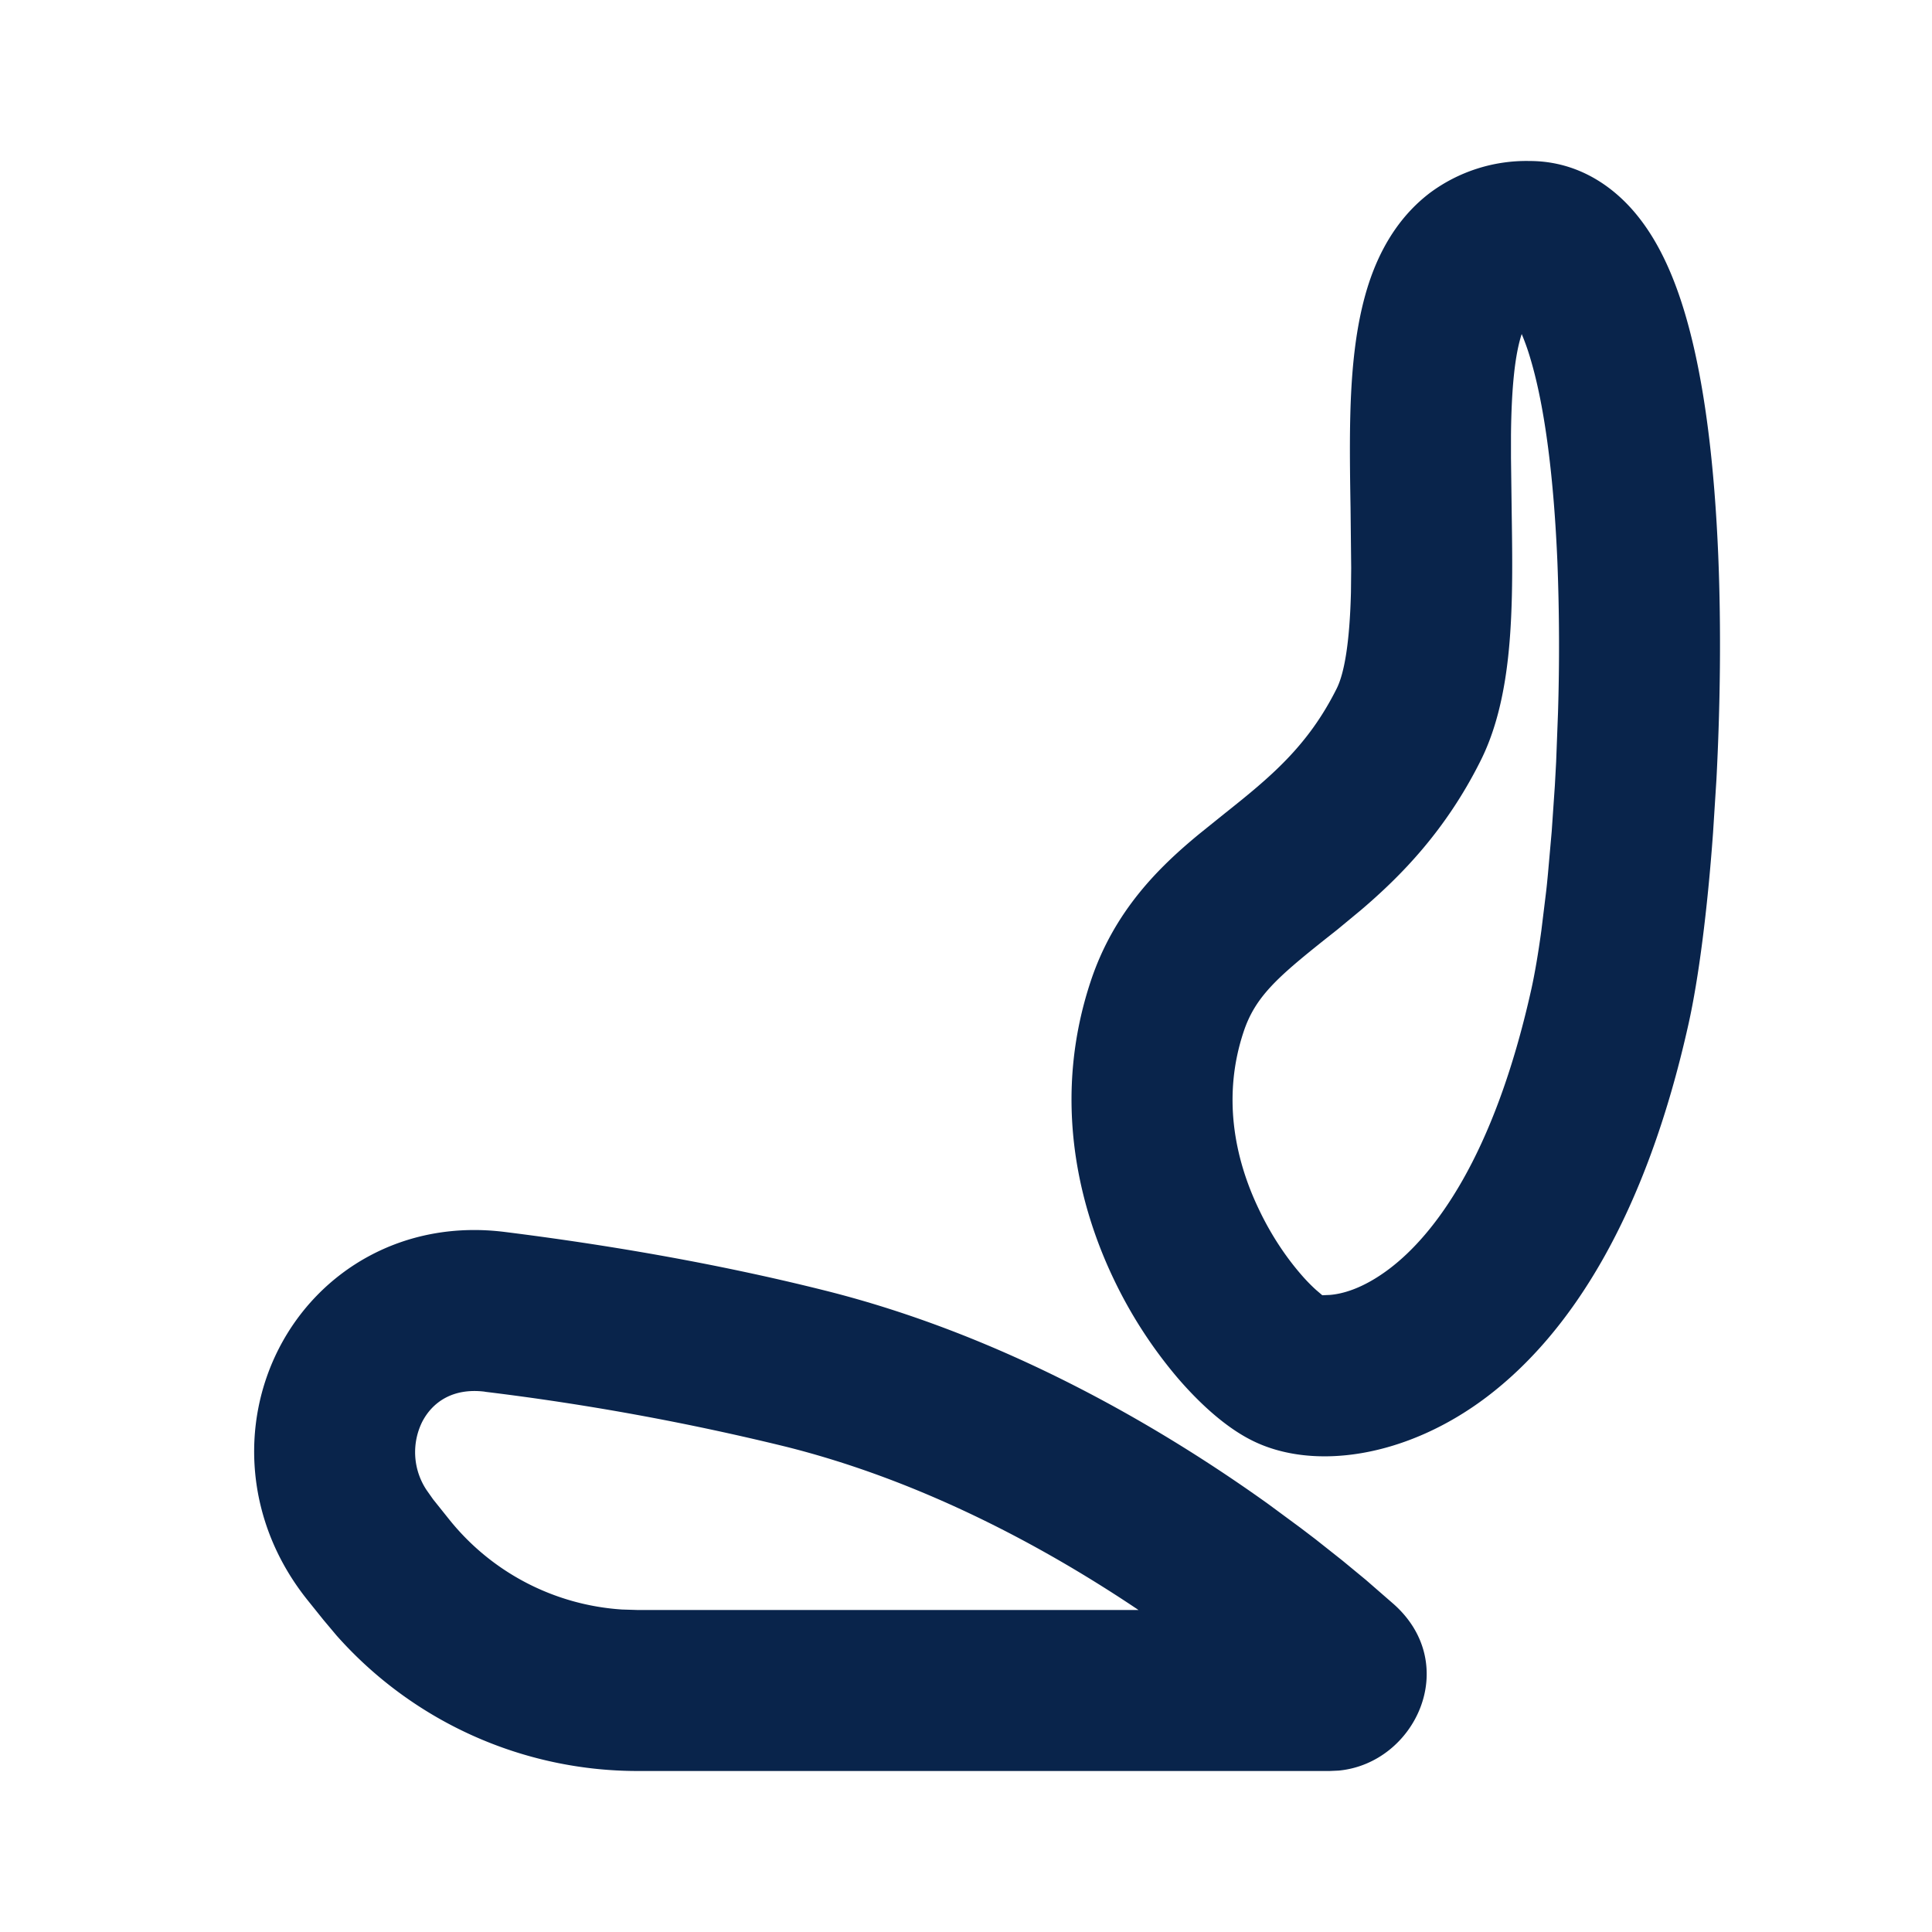 <svg xmlns="http://www.w3.org/2000/svg" width="24" height="24"><g fill="none" fill-rule="evenodd"><path d="M24 0v24H0V0zM12.593 23.258l-.011.002-.071.035-.02.004-.014-.004-.071-.035c-.01-.004-.019-.001-.024.005l-.004.01-.017.428.005.02.01.013.104.074.015.004.012-.004.104-.074.012-.016.004-.017-.017-.427c-.002-.01-.009-.017-.017-.018m.265-.113-.013.002-.185.093-.01.01-.003.011.018.43.005.012.008.007.201.093c.012.004.023 0 .029-.008l.004-.014-.034-.614c-.003-.012-.01-.02-.02-.022m-.715.002a.023.023 0 0 0-.027.006l-.006.014-.034.614c0 .012.007.02.017.024l.015-.002.201-.093.01-.008.004-.011.017-.43-.003-.012-.01-.01z"/><path fill="#09244B" d="M3.468 16.745c.494-.958 1.539-1.6 2.804-1.441 1.214.152 2.588.38 3.97.726 2.247.562 4.181 1.7 5.513 2.654l.4.295.184.14.336.266.291.24.347.302c.844.751.27 1.978-.684 2.068l-.112.005H7.922a5 5 0 0 1-3.741-1.683l-.163-.194-.2-.249c-.773-.967-.838-2.183-.35-3.129m2.556.543c-.4-.05-.653.131-.779.374a.85.85 0 0 0 .054.848l.081.115.2.25a3 3 0 0 0 2.148 1.119l.194.006h6.221c-1.15-.773-2.677-1.603-4.386-2.03a31.86 31.86 0 0 0-3.733-.681ZM19 2c.62 0 1.074.338 1.36.704.273.347.45.78.573 1.196.25.843.367 1.927.412 3.009.037.911.024 1.876-.023 2.776l-.042.66c-.07.968-.18 1.815-.304 2.372-.533 2.398-1.465 3.847-2.508 4.637-.999.756-2.157.92-2.915.54-.331-.165-.652-.462-.918-.77a5.653 5.653 0 0 1-.801-1.237c-.466-.975-.753-2.293-.283-3.703.291-.873.852-1.417 1.346-1.824l.318-.256c.563-.448 1.031-.832 1.39-1.551.093-.186.161-.56.177-1.195l.003-.303-.008-.746c-.005-.3-.01-.617-.007-.924.007-.65.048-1.42.3-2.047.134-.333.348-.681.697-.945A2.01 2.01 0 0 1 19 2m-.097 2.15c-.083.252-.127.66-.133 1.255v.282l.009.689c.005.335.01.688.002 1.03-.016.642-.076 1.42-.387 2.041-.435.872-.993 1.437-1.49 1.86l-.29.24-.153.121c-.595.474-.869.717-1.012 1.148-.264.79-.12 1.563.19 2.208.153.323.34.595.513.796.08.094.149.161.199.206l.075.064.095-.004c.133-.011.394-.064.74-.326.547-.415 1.296-1.375 1.763-3.477.042-.191.084-.436.123-.721l.056-.457c.01-.08.018-.163.026-.248l.047-.53.039-.568.016-.295.023-.606a27.03 27.03 0 0 0-.007-1.867c-.043-1.027-.152-1.917-.332-2.523a2.852 2.852 0 0 0-.112-.319Z"/></g></svg>